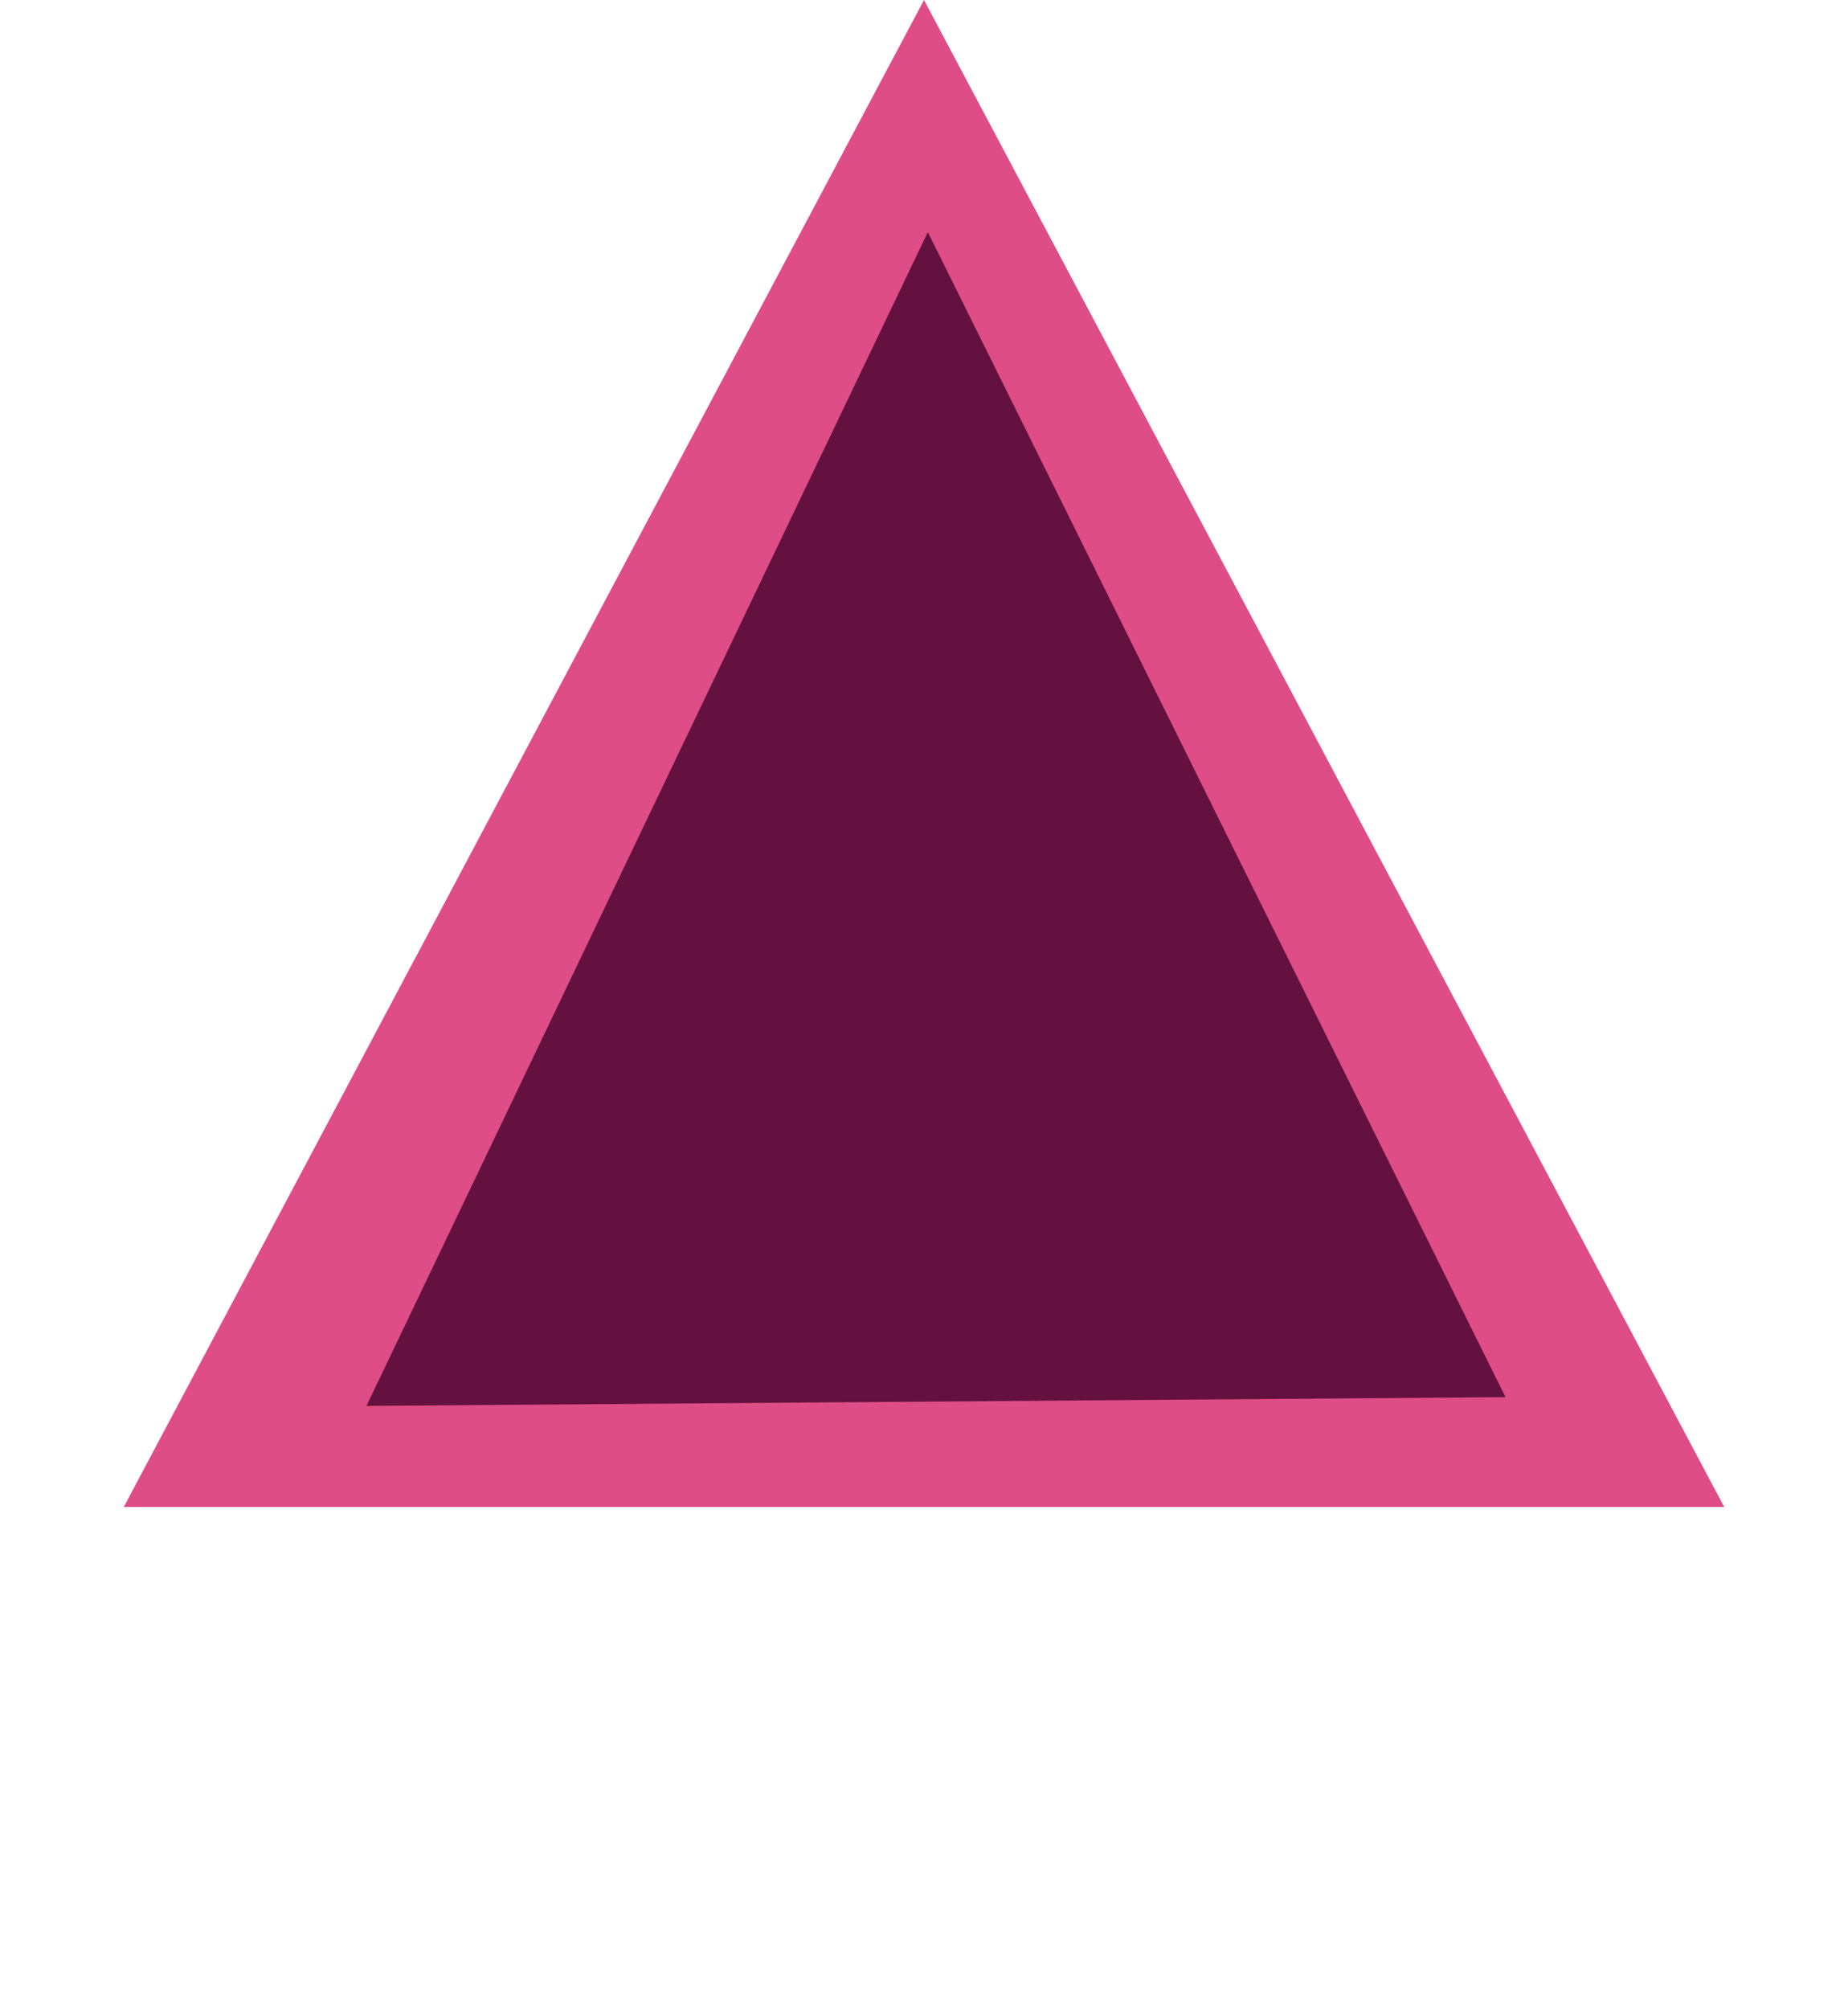<svg width="92" height="100" viewBox="0 0 92 100" fill="none" xmlns="http://www.w3.org/2000/svg">
<path d="M46 0L85.837 75H6.163L46 0Z" fill="#DE4D86"/>
<path d="M46.191 11.551L74.951 69.535L18.243 69.971L46.191 11.551Z" fill="#64113F"/>
</svg>
